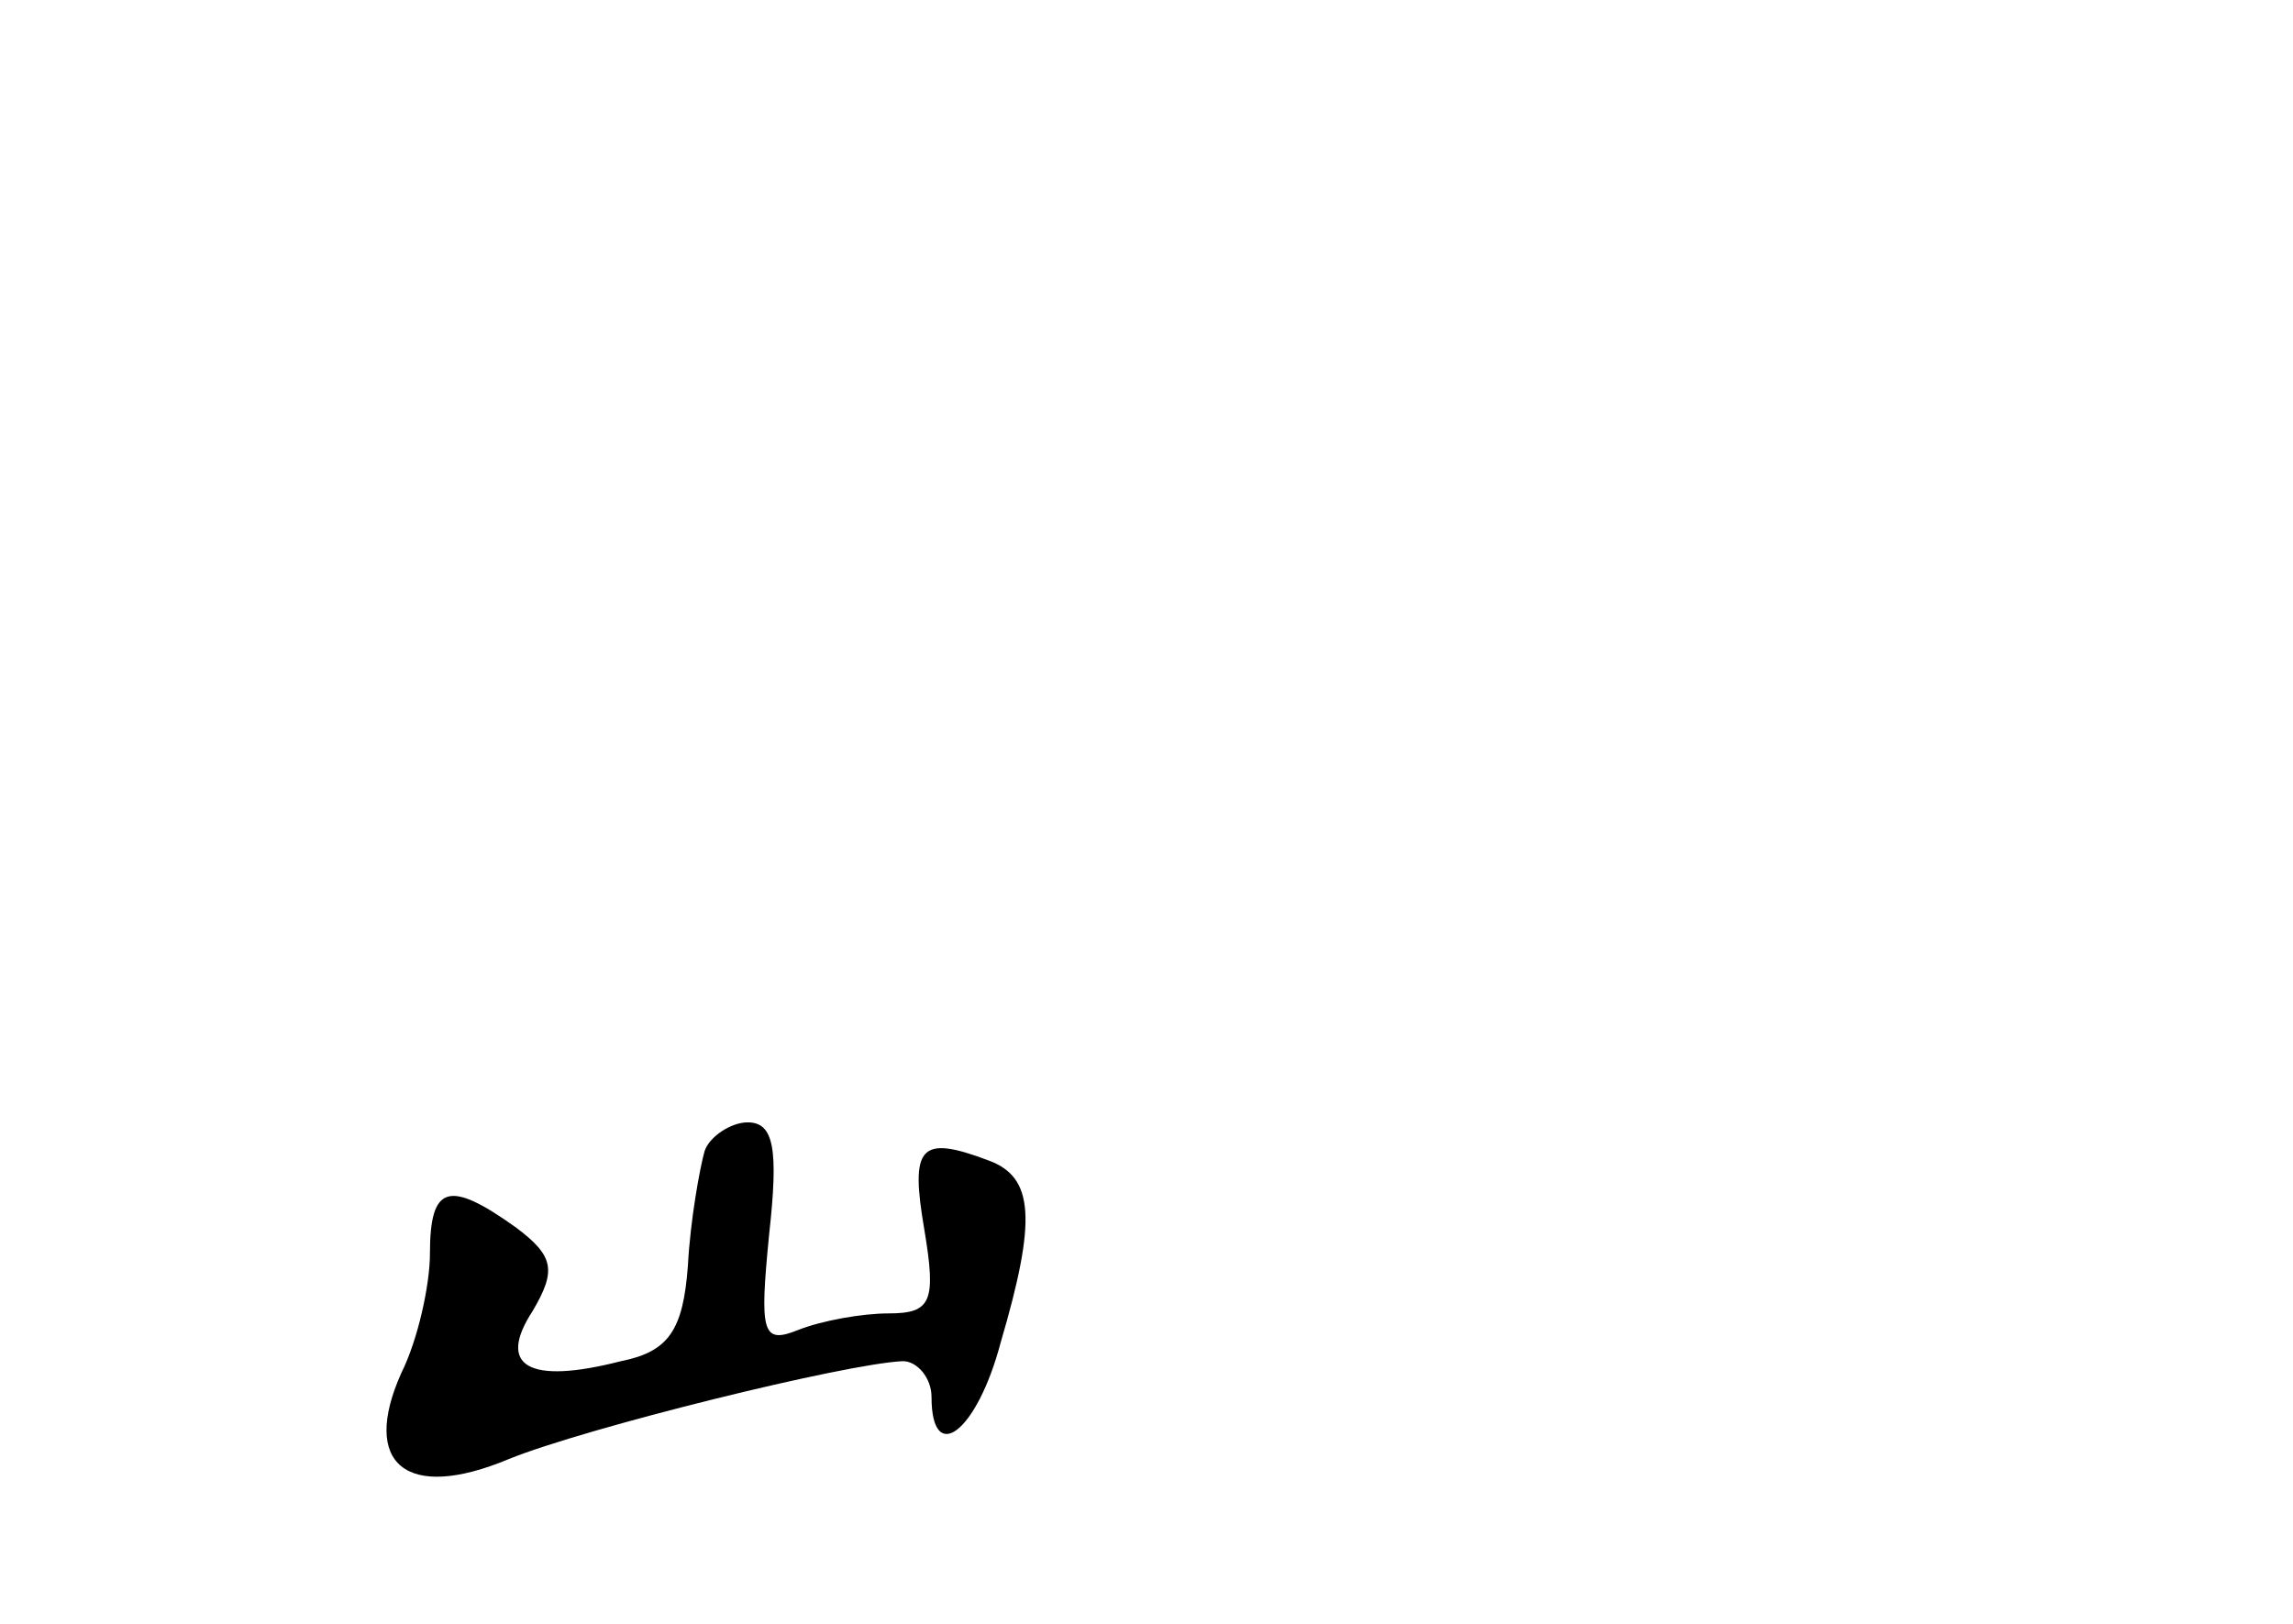 <?xml version="1.0" standalone="no"?>
<!DOCTYPE svg PUBLIC "-//W3C//DTD SVG 20010904//EN"
 "http://www.w3.org/TR/2001/REC-SVG-20010904/DTD/svg10.dtd">
<svg version="1.0" xmlns="http://www.w3.org/2000/svg"
 width="96pt" height="68pt" viewBox="0 0 96 68"
 preserveAspectRatio="xMidYMid meet">
<g transform="translate(0,68) scale(0.1,-0.1)"
fill="#000000" stroke="none">
<path d="M295 198 c-2 -7 -6 -29 -7 -48 -2 -27 -8 -36 -28 -40 -39 -10 -52 -2
-37 21 10 17 9 23 -7 35 -28 20 -36 18 -36 -11 0 -13 -5 -36 -12 -50 -17 -38
2 -54 45 -36 32 13 141 40 165 41 6 0 12 -7 12 -15 0 -29 19 -15 29 23 15 51
14 69 -5 76 -29 11 -33 6 -27 -29 5 -30 3 -35 -15 -35 -11 0 -28 -3 -38 -7
-15 -6 -16 -1 -12 40 4 36 2 47 -9 47 -7 0 -16 -6 -18 -12z"/>
</g>
</svg>

